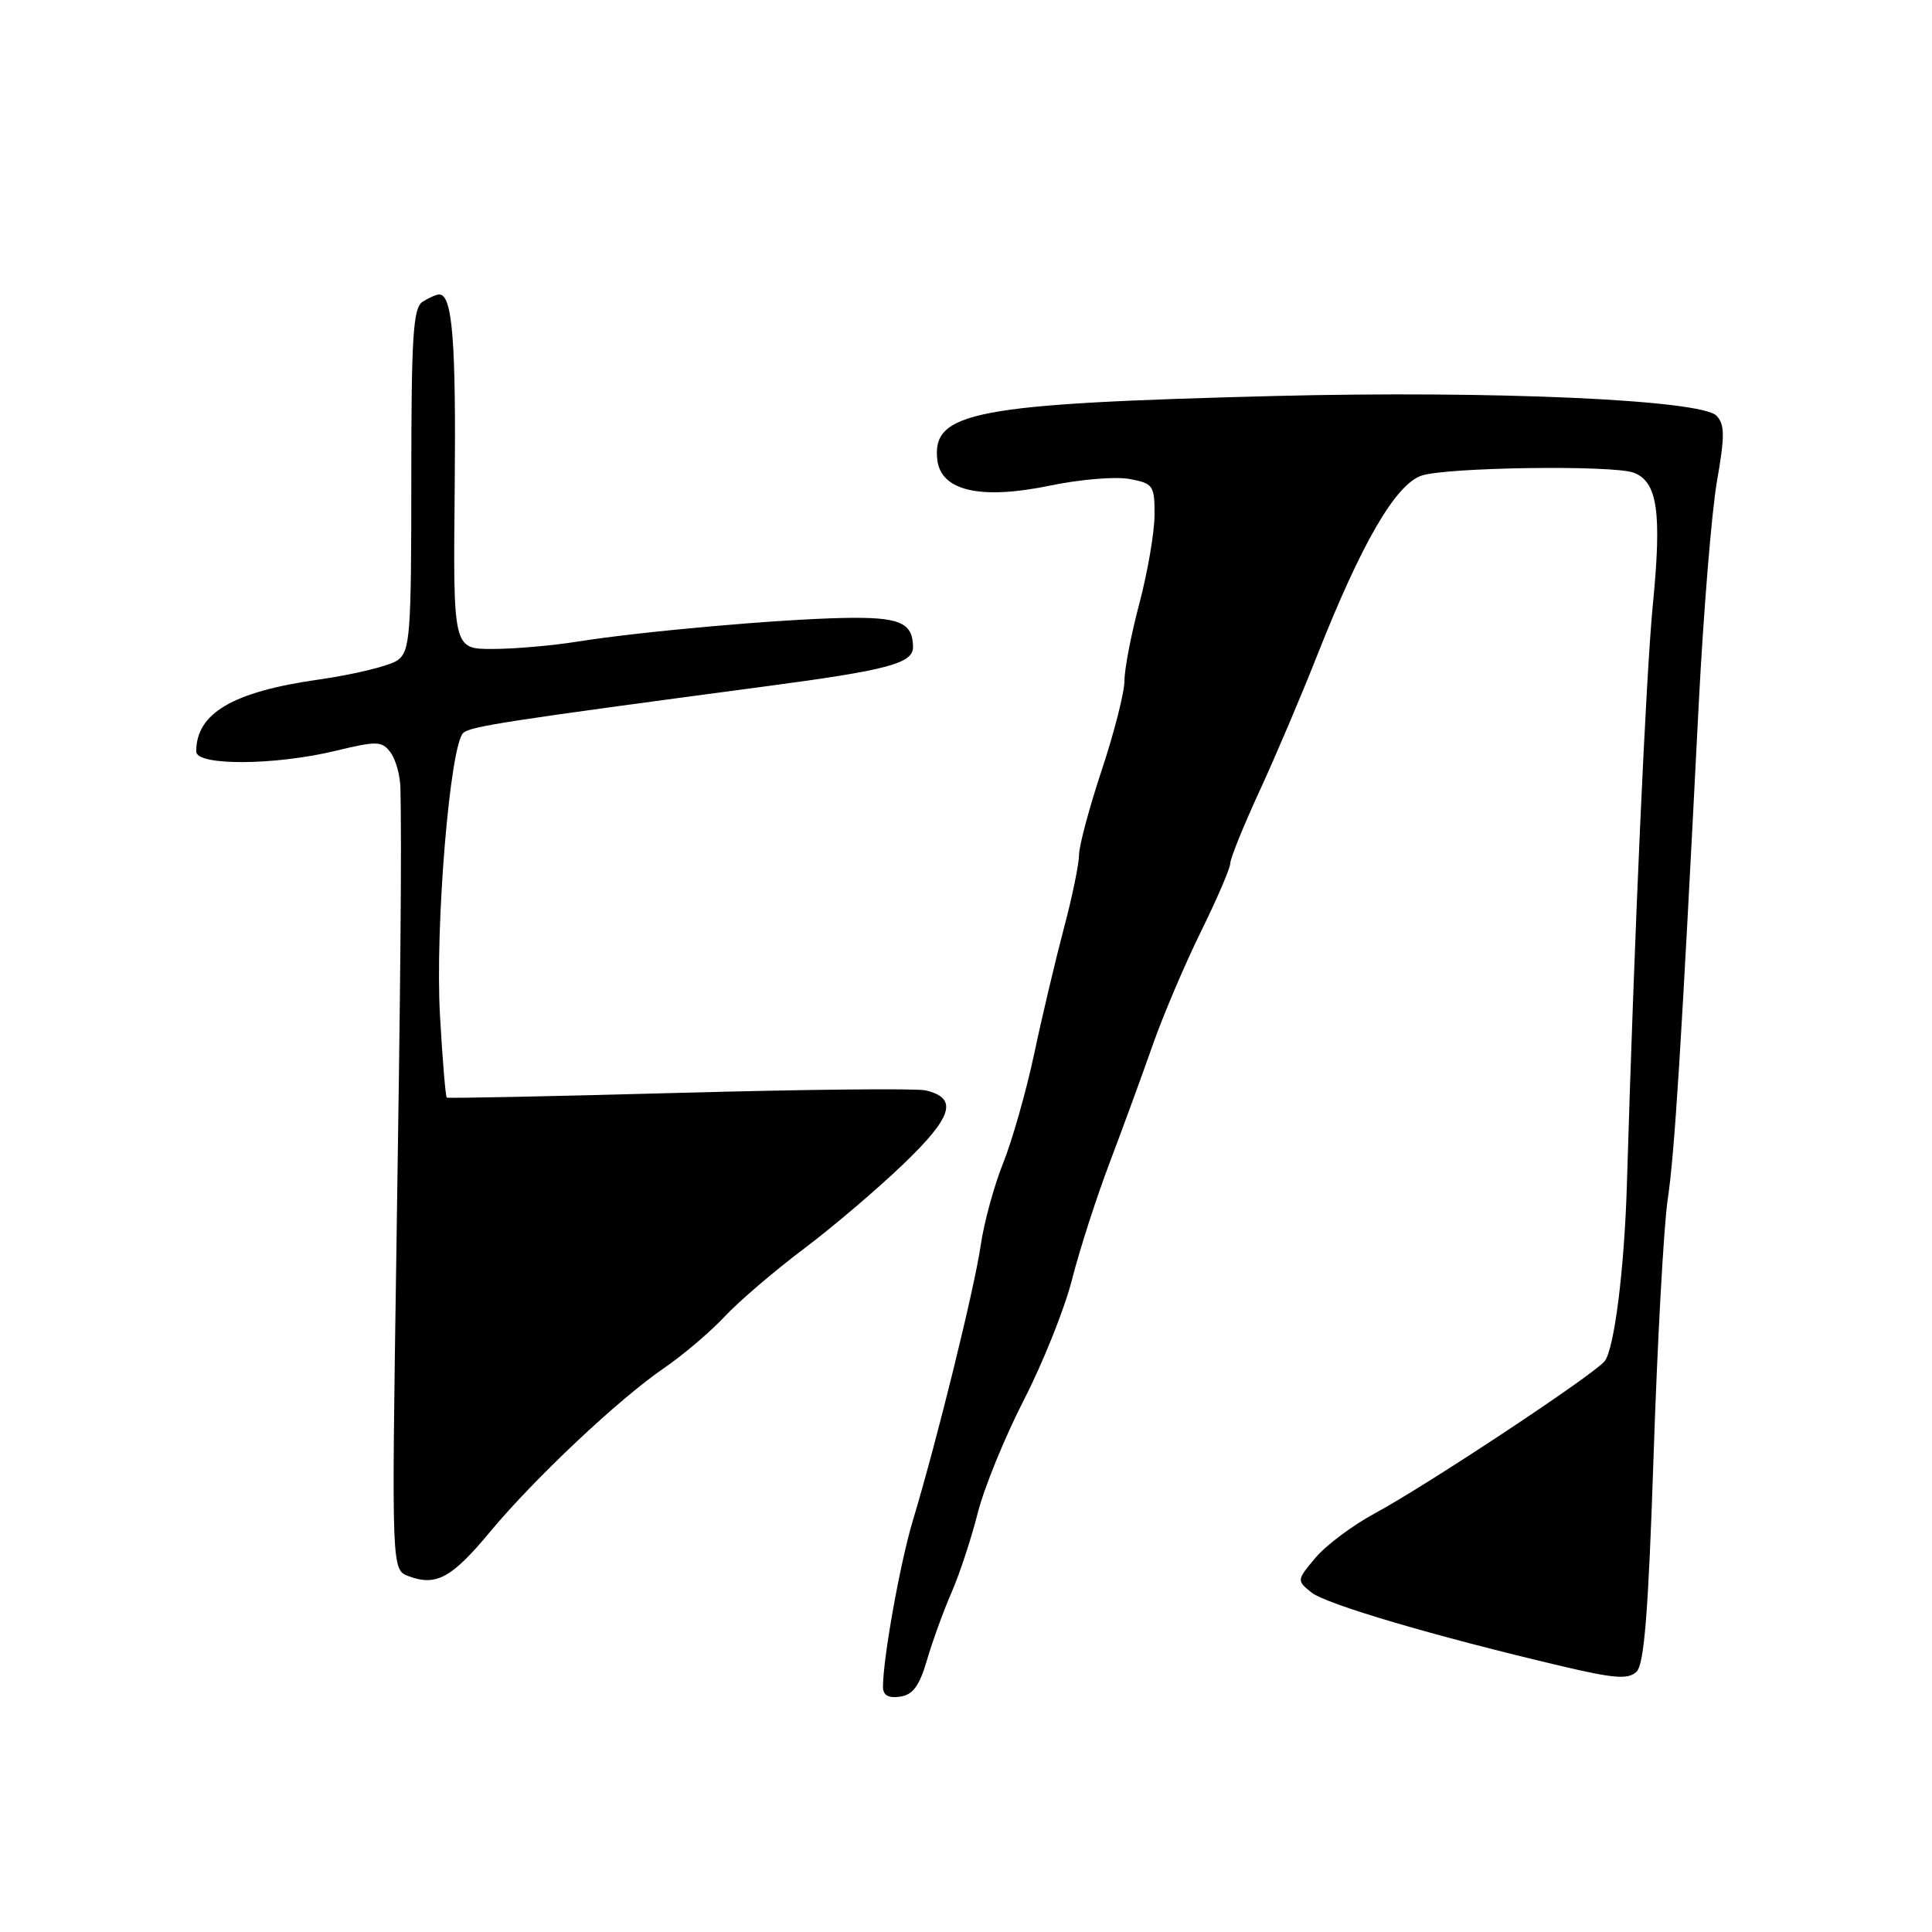 <?xml version="1.0" encoding="UTF-8" standalone="no"?>
<!DOCTYPE svg PUBLIC "-//W3C//DTD SVG 1.1//EN" "http://www.w3.org/Graphics/SVG/1.1/DTD/svg11.dtd" >
<svg xmlns="http://www.w3.org/2000/svg" xmlns:xlink="http://www.w3.org/1999/xlink" version="1.1" viewBox="0 0 256 256">
 <g >
 <path fill="currentColor"
d=" M 122.82 220.00 C 123.54 217.53 125.01 213.47 126.09 211.00 C 127.16 208.53 128.72 203.80 129.55 200.50 C 130.38 197.20 133.13 190.45 135.67 185.50 C 138.21 180.55 141.09 173.35 142.06 169.50 C 143.04 165.65 145.28 158.68 147.06 154.00 C 148.83 149.32 151.38 142.35 152.73 138.50 C 154.08 134.65 156.94 127.90 159.10 123.50 C 161.27 119.10 163.03 115.00 163.02 114.39 C 163.01 113.78 164.74 109.50 166.86 104.89 C 168.99 100.28 172.41 92.22 174.47 87.00 C 180.39 72.00 184.88 64.24 188.34 63.03 C 191.55 61.91 213.80 61.60 216.49 62.64 C 219.62 63.84 220.21 67.88 219.02 80.00 C 218.09 89.58 216.56 123.66 215.57 157.00 C 215.24 168.11 213.90 178.78 212.62 180.37 C 211.17 182.17 189.09 196.79 182.17 200.53 C 179.23 202.11 175.70 204.76 174.31 206.41 C 171.82 209.37 171.81 209.43 173.76 211.00 C 175.68 212.56 190.07 216.80 207.00 220.79 C 213.93 222.42 215.75 222.56 216.85 221.51 C 217.87 220.54 218.42 213.58 219.11 192.87 C 219.61 177.81 220.45 162.57 220.97 159.00 C 221.91 152.68 222.76 139.07 225.09 93.31 C 225.72 81.11 226.80 67.83 227.50 63.81 C 228.56 57.76 228.55 56.26 227.45 55.09 C 225.43 52.97 197.94 51.74 168.94 52.47 C 129.06 53.49 123.46 54.55 124.20 60.95 C 124.68 65.04 129.92 66.25 139.05 64.36 C 143.07 63.52 147.85 63.12 149.68 63.47 C 152.82 64.06 153.00 64.32 152.98 68.30 C 152.96 70.61 152.06 75.84 150.98 79.93 C 149.89 84.02 149.00 88.63 149.00 90.17 C 149.00 91.71 147.65 97.03 146.00 102.00 C 144.35 106.97 142.99 112.04 142.98 113.26 C 142.97 114.49 142.07 118.88 140.97 123.00 C 139.88 127.12 138.10 134.60 137.04 139.62 C 135.97 144.63 134.11 151.16 132.92 154.12 C 131.73 157.08 130.39 161.97 129.95 165.00 C 129.13 170.69 124.13 190.97 120.95 201.50 C 119.28 207.06 117.00 219.73 117.00 223.51 C 117.00 224.63 117.71 225.04 119.25 224.82 C 120.95 224.58 121.82 223.41 122.82 220.00 Z  M 64.94 202.97 C 70.87 195.85 82.00 185.37 88.00 181.27 C 90.47 179.58 94.08 176.52 96.00 174.47 C 97.92 172.42 102.65 168.38 106.50 165.48 C 110.35 162.59 116.31 157.51 119.75 154.20 C 126.25 147.96 126.98 145.50 122.64 144.48 C 121.46 144.20 106.78 144.35 90.00 144.81 C 73.22 145.27 59.37 145.55 59.20 145.44 C 59.04 145.33 58.63 140.42 58.30 134.54 C 57.63 122.75 59.64 98.53 61.41 97.09 C 62.46 96.23 67.23 95.50 101.49 90.94 C 117.69 88.79 121.01 87.90 120.98 85.71 C 120.94 82.48 119.19 81.74 111.86 81.88 C 103.15 82.05 84.94 83.67 76.50 85.02 C 73.20 85.55 68.15 85.99 65.27 85.99 C 60.04 86.00 60.04 86.00 60.25 64.75 C 60.44 45.13 59.95 38.98 58.18 39.02 C 57.81 39.02 56.83 39.46 56.00 39.98 C 54.74 40.78 54.50 44.53 54.50 63.54 C 54.50 84.21 54.34 86.26 52.69 87.48 C 51.69 88.21 46.97 89.37 42.19 90.05 C 30.82 91.67 26.00 94.51 26.00 99.58 C 26.00 101.49 36.39 101.44 44.50 99.48 C 49.97 98.16 50.61 98.18 51.75 99.71 C 52.44 100.63 53.03 102.76 53.06 104.44 C 53.23 112.48 53.09 128.85 52.51 166.76 C 51.89 208.02 51.89 208.02 54.16 208.86 C 57.80 210.21 59.86 209.09 64.94 202.97 Z "/>
</g>
</svg>